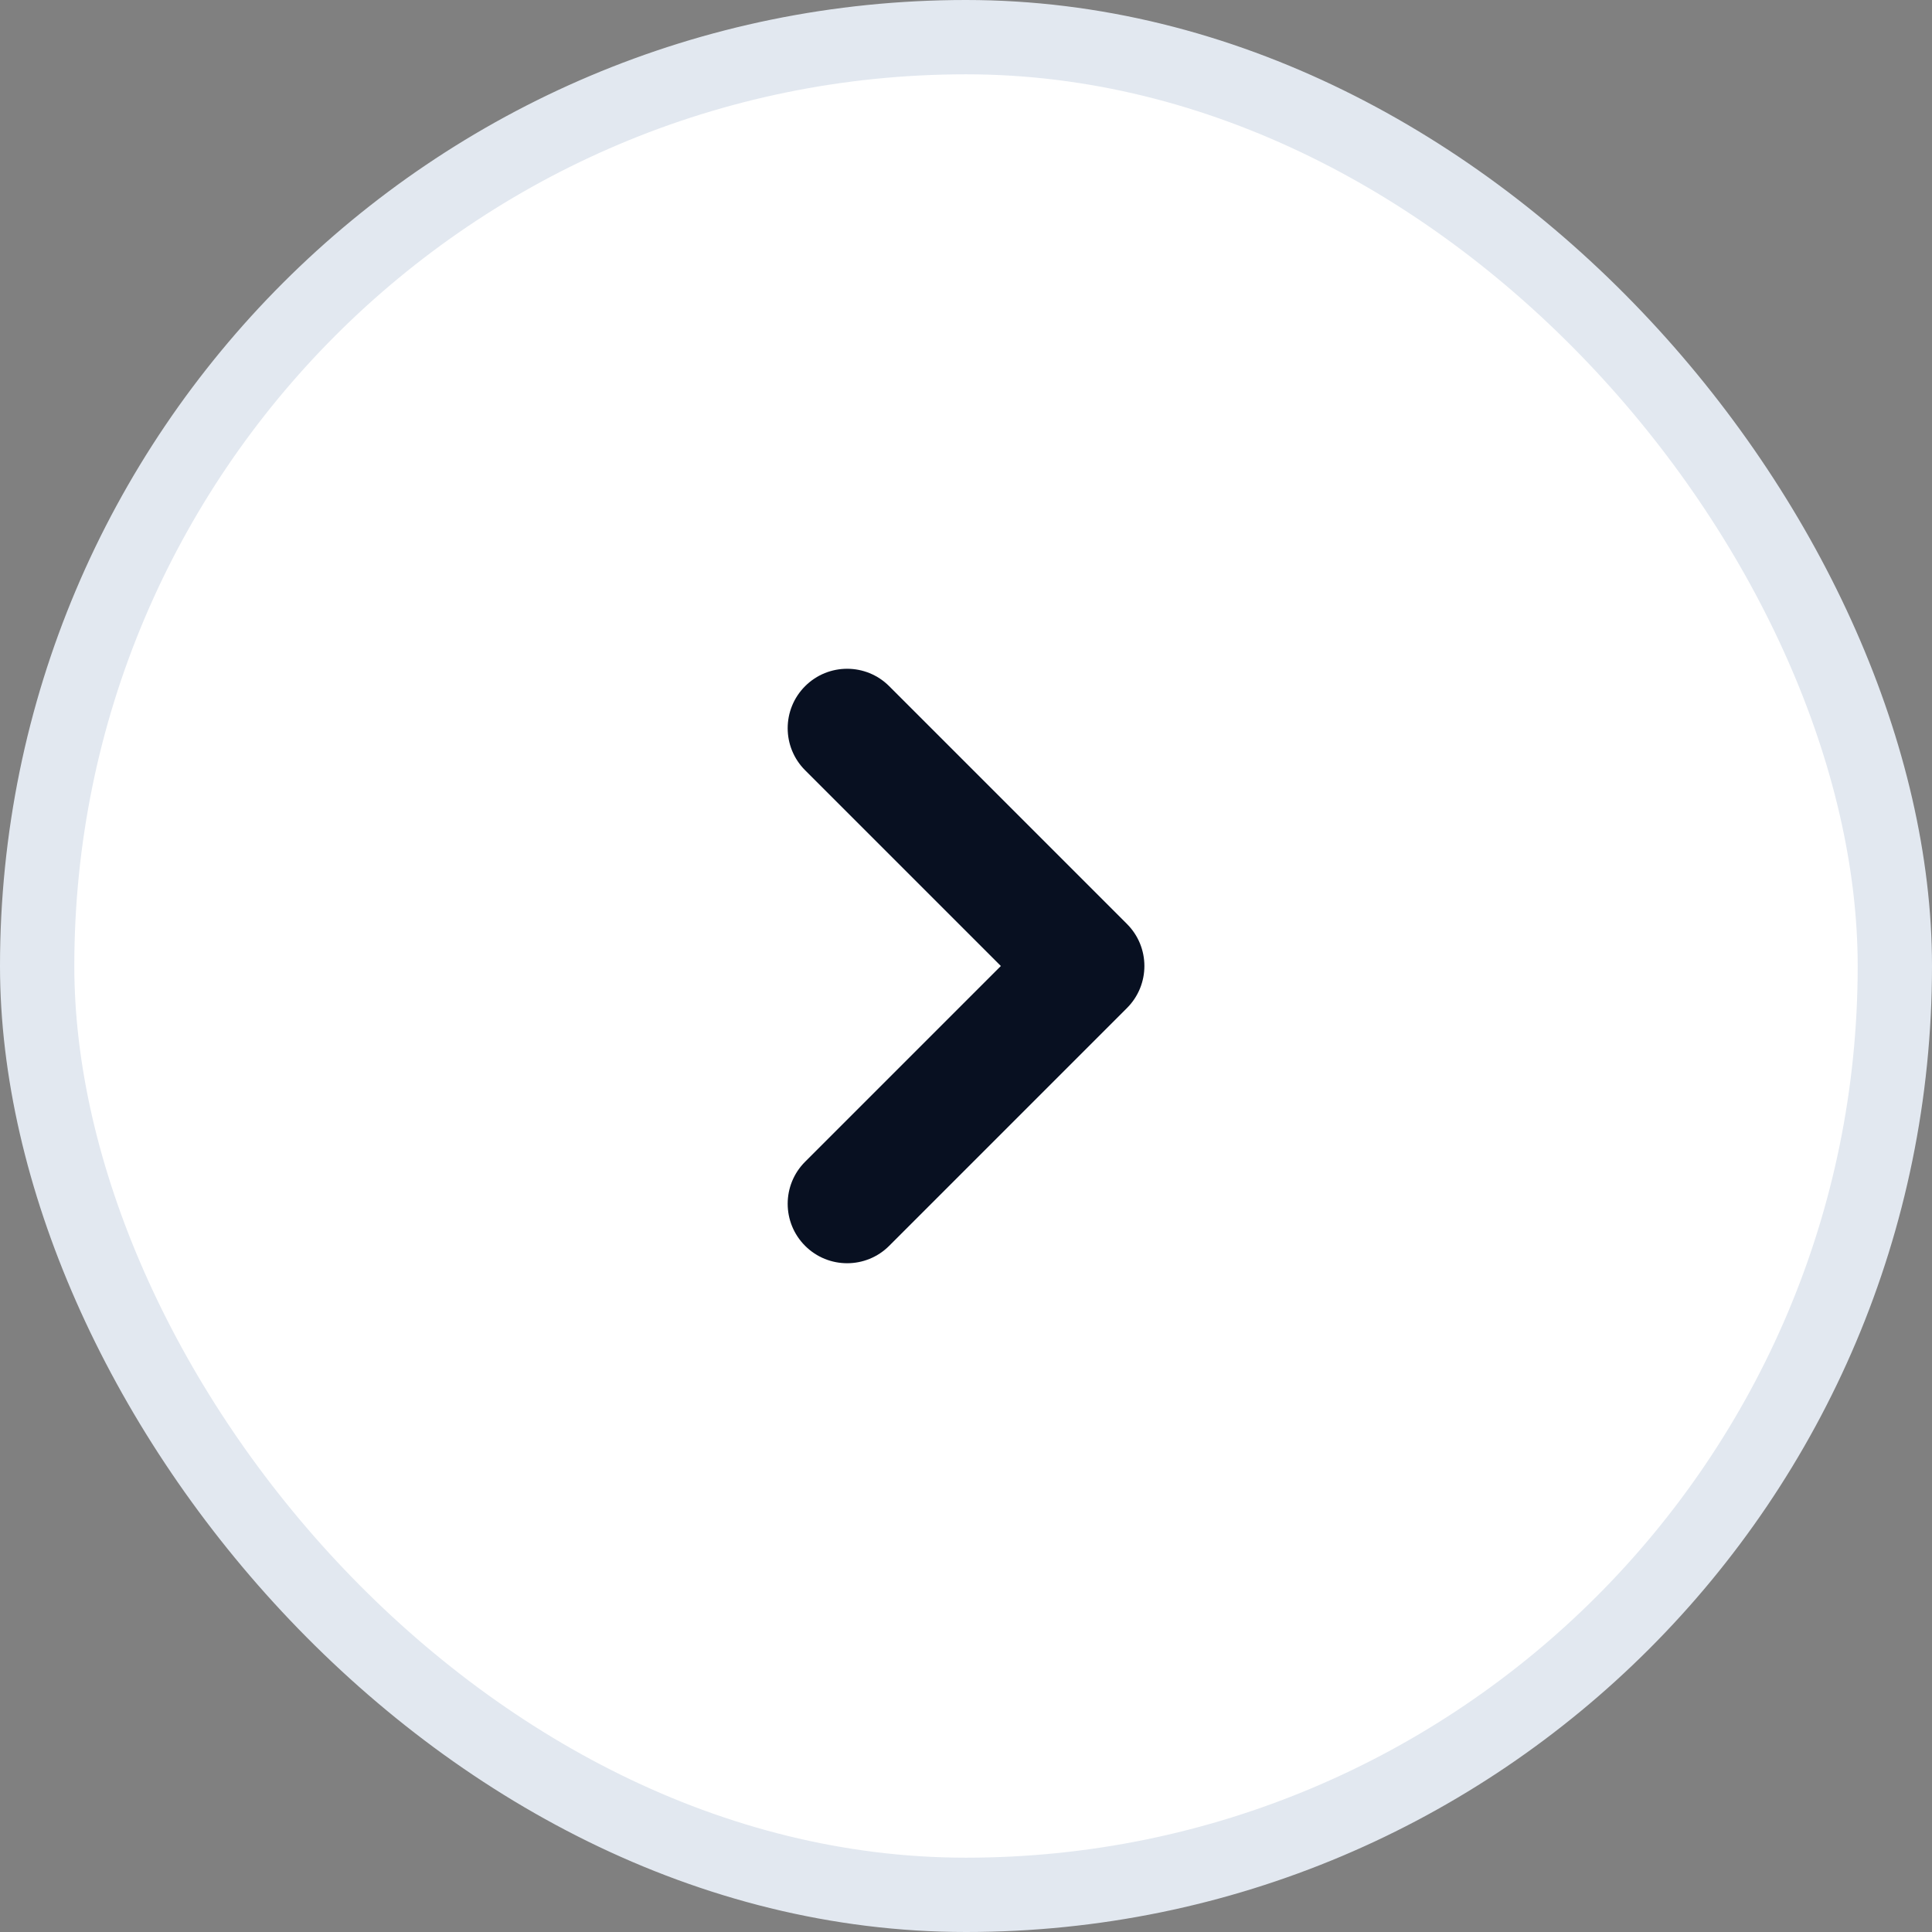 <svg width="26" height="26" viewBox="0 0 26 26" fill="none" xmlns="http://www.w3.org/2000/svg">
<rect x="0" y="0" width="26" height="26" fill="#808080" stroke="none"/>
<rect x="25.5" y="25.5" width="25" height="25" rx="12.5" transform="rotate(-180 25.5 25.5)" fill="white"/>
<rect x="25.5" y="25.5" width="25" height="25" rx="12.5" transform="rotate(-180 25.5 25.5)" stroke="#E2E8F0"/>
<path fill-rule="evenodd" clip-rule="evenodd" d="M10.835 16.766C10.522 16.453 10.522 15.947 10.835 15.634L13.469 13L10.835 10.366C10.522 10.053 10.522 9.547 10.835 9.234C11.147 8.922 11.654 8.922 11.966 9.234L15.166 12.434C15.479 12.747 15.479 13.253 15.166 13.566L11.966 16.766C11.654 17.078 11.147 17.078 10.835 16.766Z" fill="#081021"/>
</svg>
